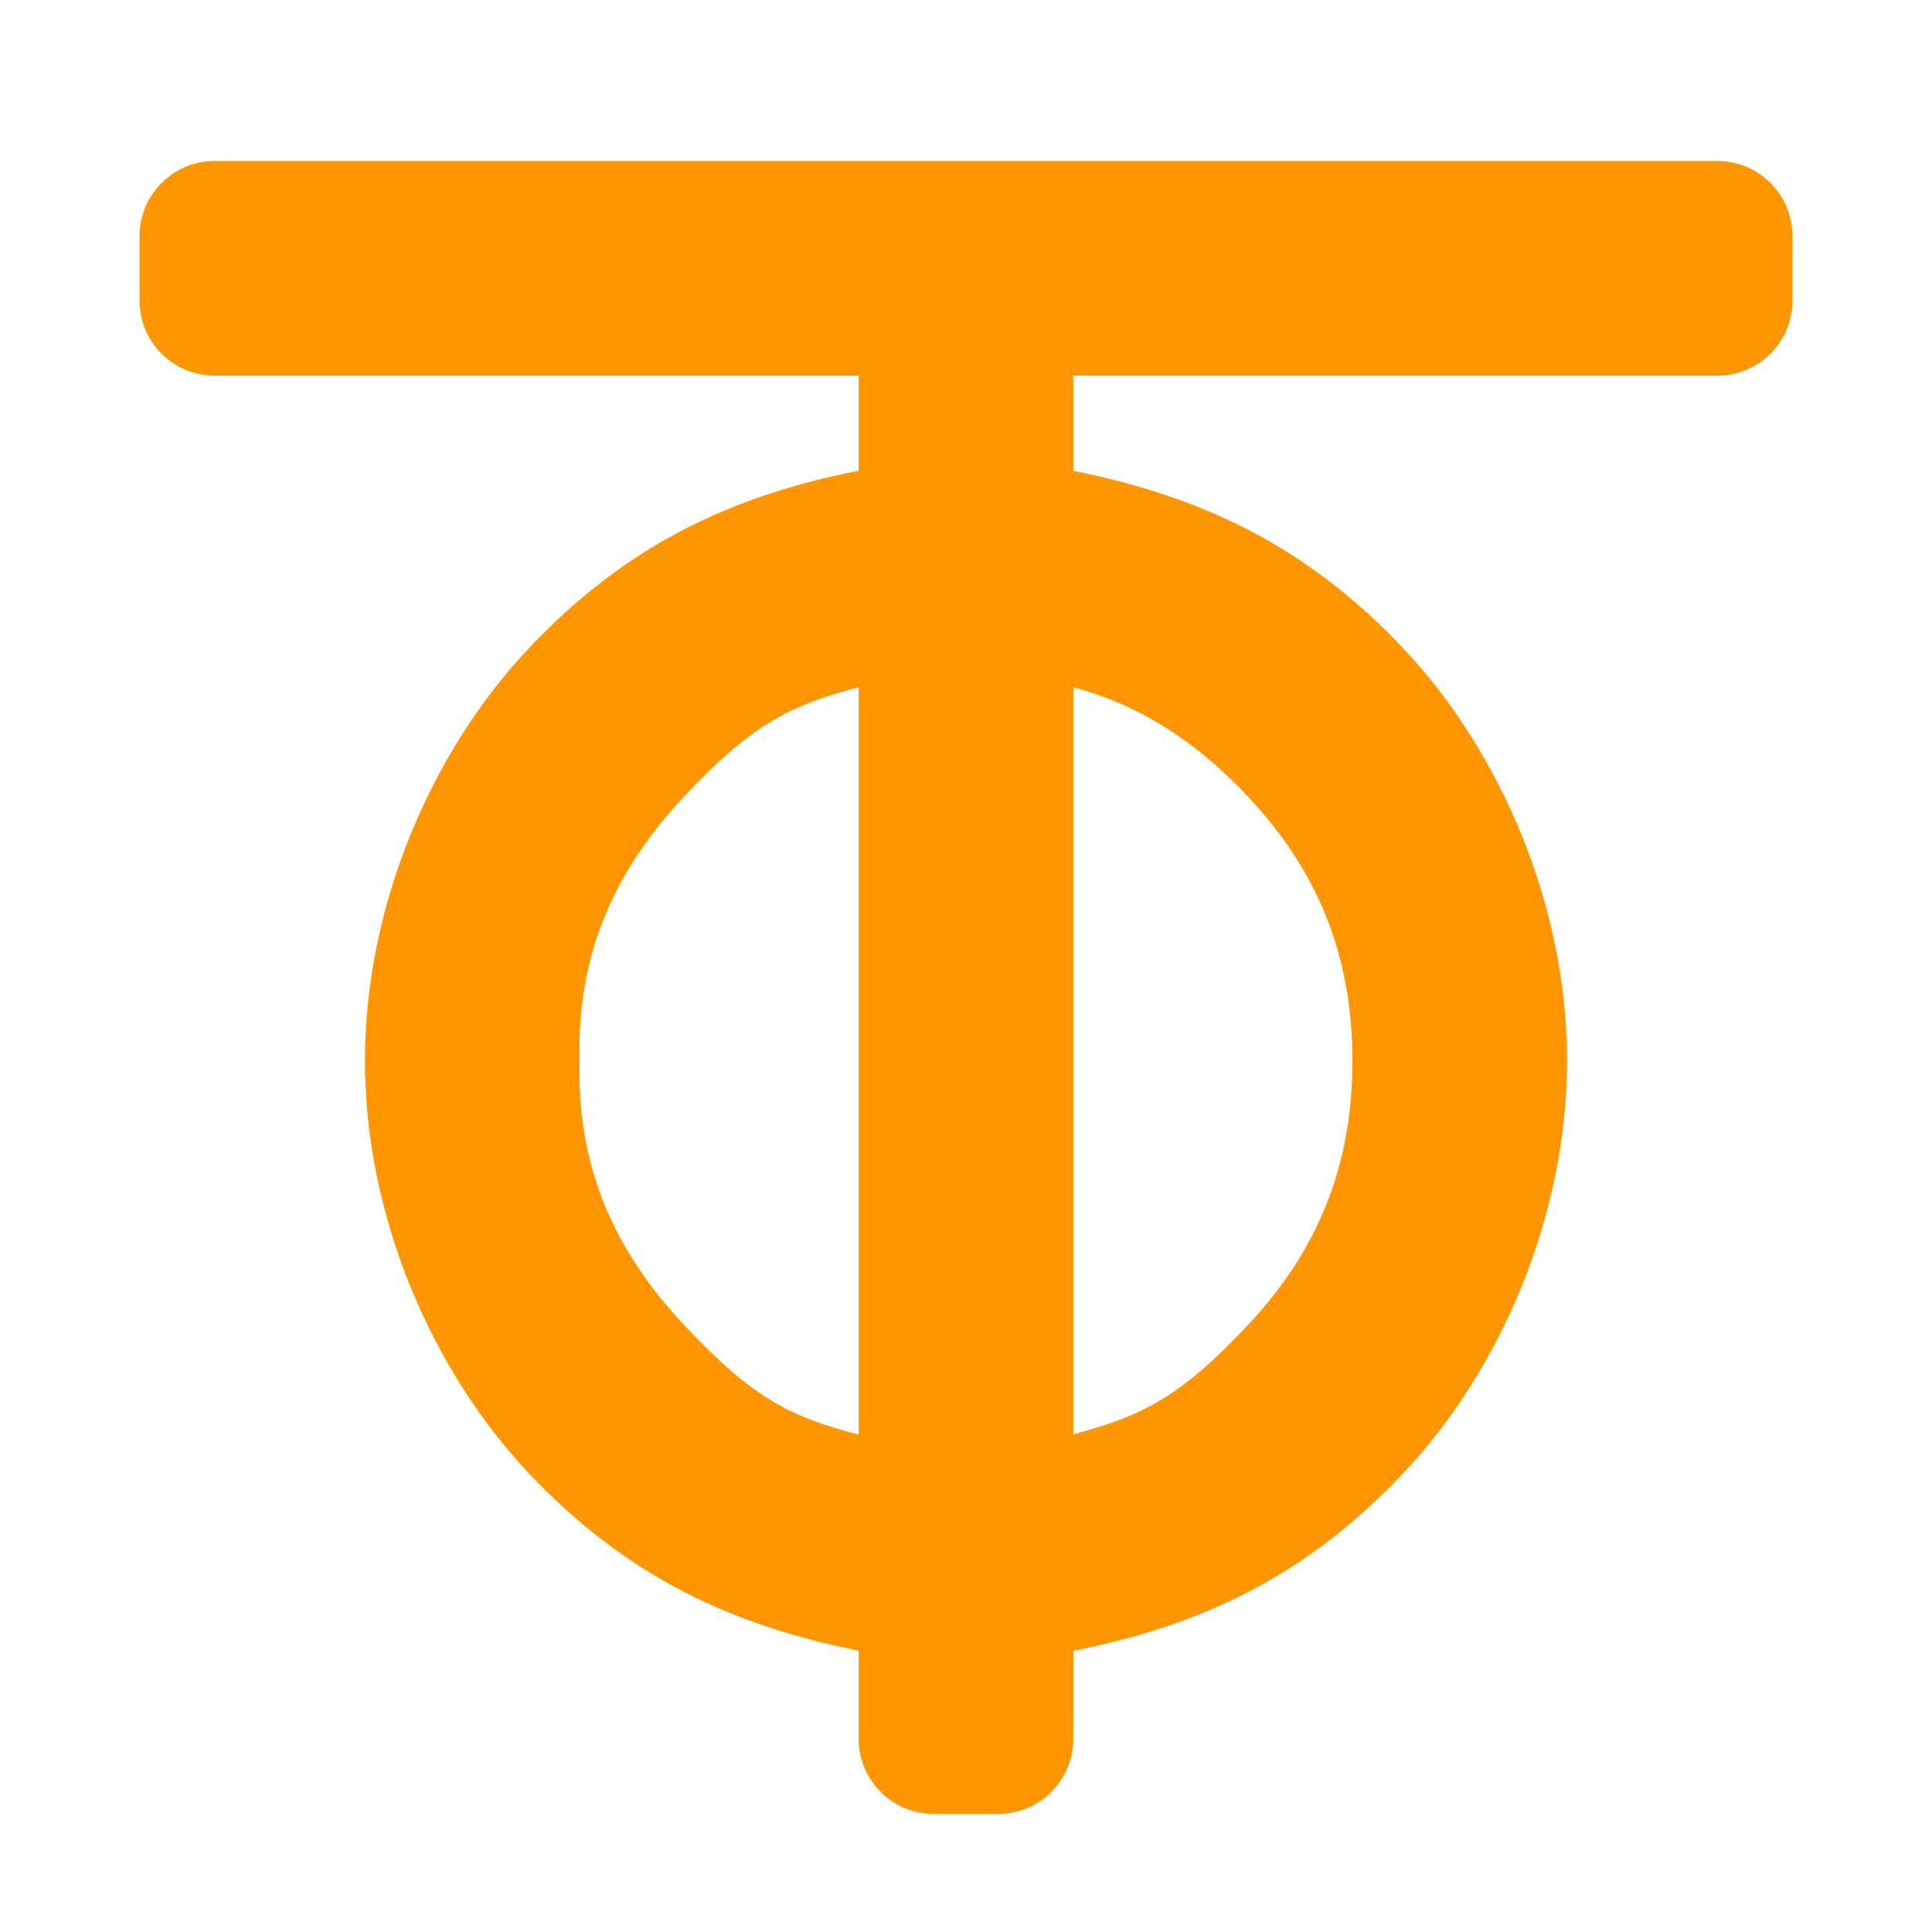 <svg viewBox="0 0 90 90" xmlns="http://www.w3.org/2000/svg"><path fill="rgb(255, 150, 0)" d="m83.5 11v3c0 1.933-1.567 3.5-3.5 3.5h-30l.001 4.432c5.897 1.193 10.795 3.43 15.356 8.258 4.559 4.826 7.643 12.021 7.643 19.225s-3.084 14.399-7.643 19.226c-4.561 4.827-9.441 7.085-15.356 8.263l-.001 4.097c0 1.932-1.567 3.499-3.5 3.499h-3c-1.933 0-3.5-1.567-3.5-3.5v-4.101c-5.898-1.194-10.795-3.431-15.356-8.258-4.56-4.827-7.644-12.022-7.644-19.226s3.084-14.399 7.644-19.226c4.561-4.827 9.441-7.085 15.356-8.263v-4.426h-30c-1.933 0-3.5-1.567-3.5-3.5v-3c0-1.933 1.567-3.5 3.5-3.5h70c1.933 0 3.5 1.567 3.5 3.5zm-56.5 38.415c-.14 4.998 1.67 8.899 4.864 12.306 3.191 3.406 4.943 4.281 8.136 5.11v-34.818c-3.169.847-4.945 1.689-8.136 5.095-3.194 3.407-5.004 7.308-4.864 12.306zm23-17.4v34.8c3.169-.847 4.945-1.689 8.137-5.094 3.193-3.408 4.863-7.308 4.863-12.306s-1.67-8.898-4.863-12.306c-2.331-2.487-4.968-4.247-8.137-5.094z"/></svg>
